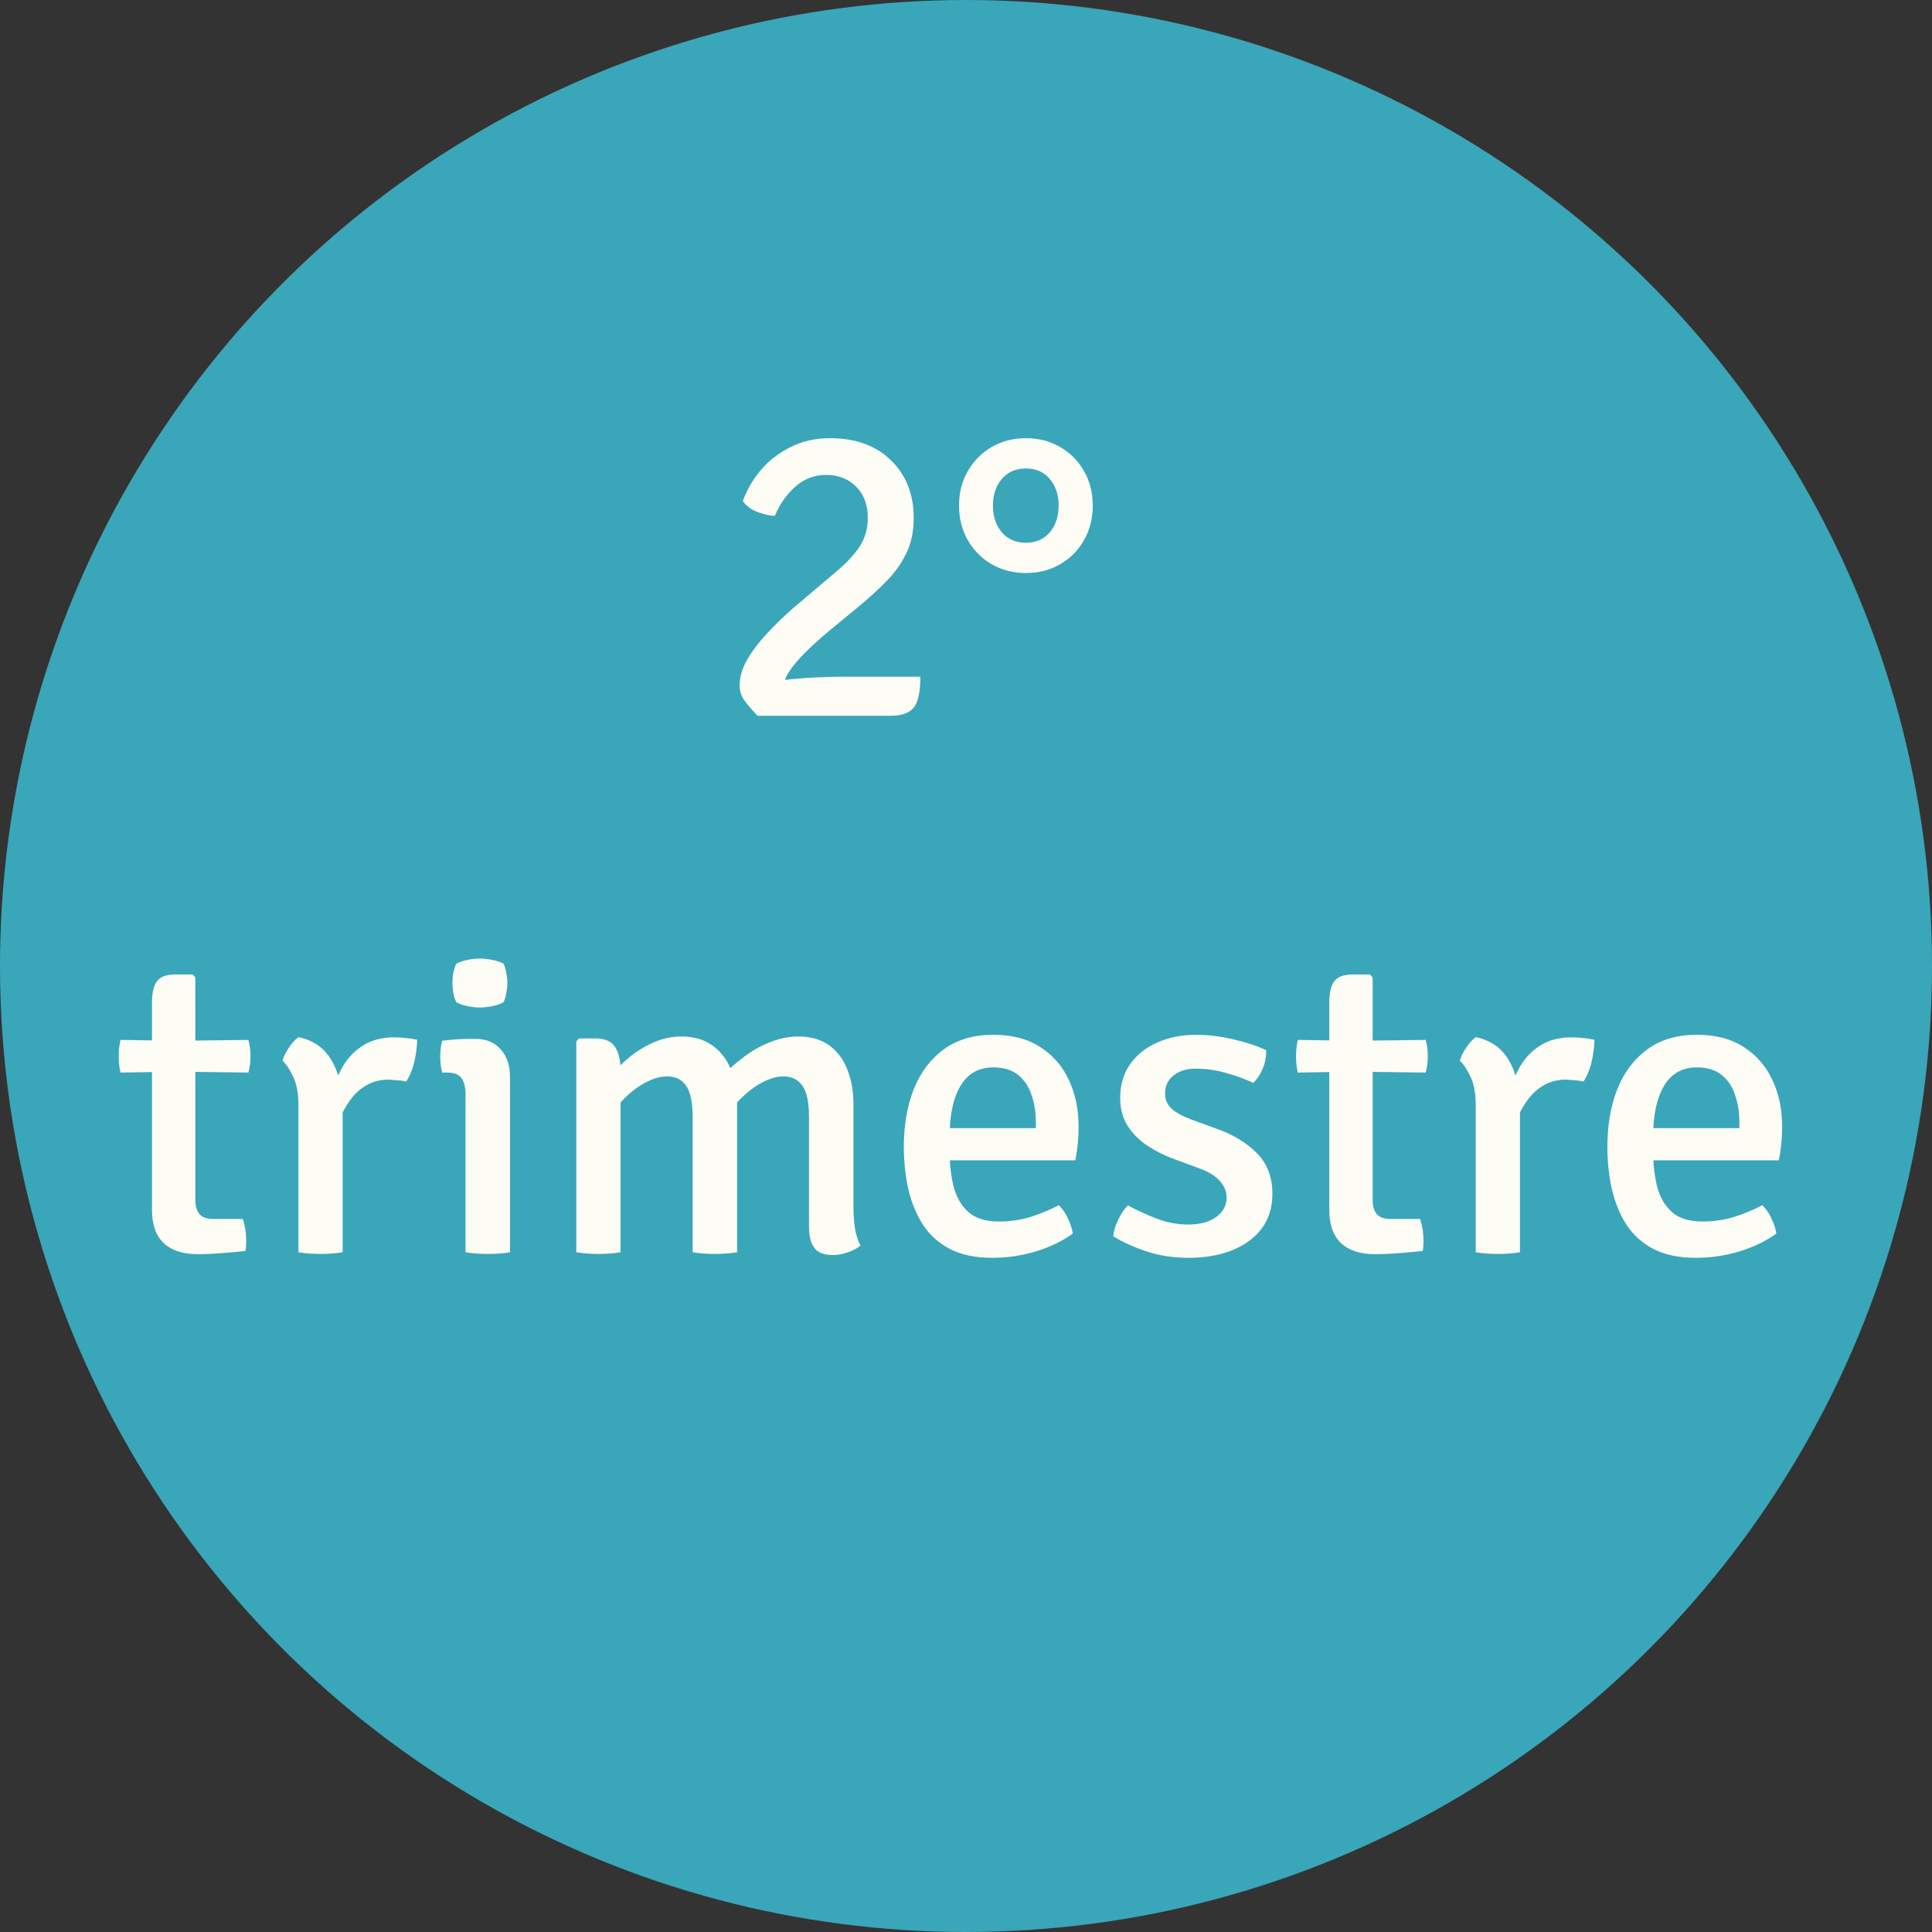 <svg width="108" height="108" viewBox="0 0 108 108" fill="none" xmlns="http://www.w3.org/2000/svg">
<rect x="0" y="0" width="108" height="108" fill="#333333" stroke="none"/>
<circle cx="54" cy="54" r="54" fill="#3AA6B9"/>
<path d="M41.525 28C41.757 27.368 42.097 26.788 42.545 26.26C43.001 25.732 43.553 25.308 44.201 24.988C44.849 24.66 45.581 24.496 46.397 24.496C47.837 24.496 48.977 24.912 49.817 25.744C50.657 26.568 51.077 27.64 51.077 28.96C51.077 29.728 50.933 30.396 50.645 30.964C50.365 31.532 49.997 32.044 49.541 32.5C49.093 32.956 48.605 33.404 48.077 33.844L46.241 35.356C45.785 35.74 45.377 36.112 45.017 36.472C44.657 36.832 44.373 37.164 44.165 37.468C43.957 37.764 43.849 38.016 43.841 38.224L43.793 40.012H42.341C42.093 39.748 41.865 39.484 41.657 39.22C41.449 38.948 41.345 38.644 41.345 38.308C41.345 37.852 41.485 37.376 41.765 36.88C42.053 36.384 42.425 35.892 42.881 35.404C43.345 34.908 43.833 34.436 44.345 33.988L46.697 31.996C47.265 31.524 47.709 31.056 48.029 30.592C48.349 30.12 48.509 29.568 48.509 28.936C48.509 28.208 48.289 27.628 47.849 27.196C47.417 26.764 46.861 26.548 46.181 26.548C45.517 26.548 44.937 26.772 44.441 27.22C43.953 27.66 43.577 28.2 43.313 28.84C43.009 28.824 42.677 28.748 42.317 28.612C41.957 28.468 41.693 28.264 41.525 28ZM51.449 37.828C51.449 38.676 51.325 39.252 51.077 39.556C50.829 39.86 50.401 40.012 49.793 40.012H42.509L41.789 38.38C42.269 38.244 42.837 38.136 43.493 38.056C44.157 37.968 44.809 37.908 45.449 37.876C46.097 37.844 46.633 37.828 47.057 37.828H51.449ZM53.61 28.264C53.61 27.536 53.774 26.892 54.102 26.332C54.43 25.764 54.874 25.316 55.434 24.988C56.002 24.66 56.642 24.496 57.354 24.496C58.066 24.496 58.702 24.66 59.262 24.988C59.83 25.316 60.274 25.764 60.594 26.332C60.922 26.892 61.086 27.536 61.086 28.264C61.086 28.984 60.922 29.628 60.594 30.196C60.274 30.764 59.83 31.212 59.262 31.54C58.702 31.868 58.066 32.032 57.354 32.032C56.642 32.032 56.002 31.868 55.434 31.54C54.874 31.212 54.43 30.764 54.102 30.196C53.774 29.628 53.61 28.984 53.61 28.264ZM55.506 28.264C55.506 28.864 55.67 29.36 55.998 29.752C56.334 30.144 56.786 30.34 57.354 30.34C57.914 30.34 58.358 30.144 58.686 29.752C59.014 29.36 59.178 28.864 59.178 28.264C59.178 27.664 59.014 27.168 58.686 26.776C58.358 26.384 57.914 26.188 57.354 26.188C56.786 26.188 56.334 26.384 55.998 26.776C55.67 27.168 55.506 27.664 55.506 28.264ZM8.496 56.056C8.496 55.504 8.588 55.104 8.772 54.856C8.956 54.6 9.308 54.472 9.828 54.472H10.764L10.92 54.64V67.096C10.92 67.416 10.996 67.672 11.148 67.864C11.3 68.048 11.556 68.14 11.916 68.14H13.572C13.7 68.516 13.764 68.932 13.764 69.388C13.764 69.476 13.76 69.568 13.752 69.664C13.752 69.76 13.74 69.848 13.716 69.928C13.316 69.976 12.888 70.016 12.432 70.048C11.976 70.088 11.512 70.108 11.04 70.108C10.224 70.108 9.596 69.904 9.156 69.496C8.716 69.08 8.496 68.46 8.496 67.636V56.056ZM13.884 58.132C13.964 58.428 14.004 58.728 14.004 59.032C14.004 59.368 13.964 59.676 13.884 59.956L9.96 59.908L6.732 59.956C6.668 59.66 6.636 59.352 6.636 59.032C6.636 58.744 6.668 58.444 6.732 58.132L9.996 58.18L13.884 58.132ZM23.318 58.12C23.318 58.456 23.27 58.848 23.174 59.296C23.078 59.736 22.922 60.124 22.706 60.46C22.554 60.42 22.394 60.396 22.226 60.388C22.058 60.372 21.894 60.36 21.734 60.352C21.278 60.352 20.878 60.448 20.534 60.64C20.198 60.824 19.91 61.068 19.67 61.372C19.438 61.668 19.238 61.996 19.07 62.356C18.902 62.716 18.766 63.068 18.662 63.412L18.302 62.956C18.318 62.388 18.394 61.816 18.53 61.24C18.666 60.656 18.874 60.12 19.154 59.632C19.442 59.136 19.822 58.74 20.294 58.444C20.774 58.14 21.354 57.988 22.034 57.988C22.25 57.988 22.458 58 22.658 58.024C22.866 58.04 23.086 58.072 23.318 58.12ZM15.794 59.296C15.85 59.08 15.966 58.84 16.142 58.576C16.318 58.304 16.502 58.104 16.694 57.976C17.494 58.152 18.09 58.556 18.482 59.188C18.874 59.812 19.098 60.6 19.154 61.552V70C18.986 70.032 18.794 70.056 18.578 70.072C18.362 70.088 18.142 70.096 17.918 70.096C17.694 70.096 17.474 70.088 17.258 70.072C17.042 70.056 16.85 70.032 16.682 70V61.768C16.682 61.128 16.586 60.604 16.394 60.196C16.202 59.788 16.002 59.488 15.794 59.296ZM28.508 70C28.34 70.032 28.148 70.056 27.932 70.072C27.716 70.088 27.496 70.096 27.272 70.096C27.048 70.096 26.828 70.088 26.612 70.072C26.396 70.056 26.2 70.032 26.024 70V61.204C26.024 60.78 25.948 60.468 25.796 60.268C25.652 60.06 25.38 59.956 24.98 59.956H24.716C24.644 59.668 24.608 59.376 24.608 59.08C24.608 58.936 24.616 58.792 24.632 58.648C24.648 58.496 24.676 58.34 24.716 58.18C25.02 58.14 25.304 58.112 25.568 58.096C25.84 58.08 26.064 58.072 26.24 58.072H26.564C27.164 58.072 27.636 58.264 27.98 58.648C28.332 59.024 28.508 59.54 28.508 60.196V70ZM25.292 54.952C25.292 54.776 25.308 54.588 25.34 54.388C25.38 54.188 25.436 54.016 25.508 53.872C25.652 53.792 25.848 53.724 26.096 53.668C26.352 53.612 26.596 53.584 26.828 53.584C27.052 53.584 27.296 53.612 27.56 53.668C27.824 53.724 28.02 53.792 28.148 53.872C28.22 54.016 28.272 54.192 28.304 54.4C28.344 54.6 28.364 54.784 28.364 54.952C28.364 55.12 28.344 55.304 28.304 55.504C28.272 55.704 28.22 55.876 28.148 56.02C28.036 56.1 27.844 56.172 27.572 56.236C27.3 56.292 27.052 56.32 26.828 56.32C26.596 56.32 26.352 56.292 26.096 56.236C25.84 56.18 25.644 56.108 25.508 56.02C25.436 55.876 25.38 55.704 25.34 55.504C25.308 55.304 25.292 55.12 25.292 54.952ZM33.296 58.048C33.808 58.048 34.168 58.204 34.376 58.516C34.584 58.828 34.688 59.26 34.688 59.812V70C34.528 70.032 34.34 70.056 34.124 70.072C33.908 70.088 33.688 70.096 33.464 70.096C33.24 70.096 33.02 70.088 32.804 70.072C32.588 70.056 32.392 70.032 32.216 70V58.216L32.372 58.048H33.296ZM38.72 62.488C38.72 61.64 38.6 61.044 38.36 60.7C38.12 60.348 37.764 60.172 37.292 60.172C36.892 60.172 36.464 60.3 36.008 60.556C35.56 60.804 35.144 61.136 34.76 61.552C34.376 61.968 34.072 62.432 33.848 62.944V60.532C34.2 60.036 34.6 59.596 35.048 59.212C35.504 58.82 35.988 58.512 36.5 58.288C37.02 58.056 37.548 57.94 38.084 57.94C38.78 57.94 39.36 58.108 39.824 58.444C40.288 58.772 40.632 59.22 40.856 59.788C41.088 60.348 41.204 60.972 41.204 61.66V70C41.028 70.032 40.832 70.056 40.616 70.072C40.4 70.088 40.184 70.096 39.968 70.096C39.744 70.096 39.524 70.088 39.308 70.072C39.092 70.056 38.896 70.032 38.72 70V62.488ZM45.224 62.464C45.224 61.616 45.1 61.024 44.852 60.688C44.612 60.344 44.256 60.172 43.784 60.172C43.408 60.172 42.996 60.296 42.548 60.544C42.108 60.784 41.688 61.116 41.288 61.54C40.888 61.964 40.556 62.452 40.292 63.004V60.244C40.692 59.812 41.124 59.424 41.588 59.08C42.052 58.728 42.544 58.452 43.064 58.252C43.584 58.044 44.108 57.94 44.636 57.94C45.332 57.94 45.908 58.108 46.364 58.444C46.82 58.78 47.156 59.232 47.372 59.8C47.596 60.36 47.708 60.992 47.708 61.696V67.468C47.708 67.884 47.736 68.28 47.792 68.656C47.848 69.024 47.952 69.348 48.104 69.628C47.92 69.78 47.688 69.904 47.408 70C47.136 70.104 46.852 70.156 46.556 70.156C46.068 70.156 45.724 70.024 45.524 69.76C45.324 69.496 45.224 69.104 45.224 68.584V62.464ZM52.085 64.864V63.064H57.905V62.752C57.905 62.192 57.825 61.68 57.665 61.216C57.513 60.744 57.261 60.368 56.909 60.088C56.565 59.808 56.105 59.668 55.529 59.668C54.713 59.668 54.101 60.012 53.693 60.7C53.285 61.388 53.081 62.336 53.081 63.544V64.3C53.081 65.052 53.157 65.732 53.309 66.34C53.469 66.94 53.749 67.416 54.149 67.768C54.549 68.112 55.117 68.284 55.853 68.284C56.453 68.284 57.033 68.2 57.593 68.032C58.153 67.856 58.685 67.636 59.189 67.372C59.397 67.572 59.569 67.824 59.705 68.128C59.849 68.424 59.937 68.7 59.969 68.956C59.401 69.372 58.717 69.704 57.917 69.952C57.125 70.192 56.309 70.312 55.469 70.312C54.517 70.312 53.721 70.144 53.081 69.808C52.449 69.472 51.945 69.012 51.569 68.428C51.201 67.836 50.933 67.168 50.765 66.424C50.605 65.68 50.525 64.904 50.525 64.096C50.525 62.904 50.709 61.836 51.077 60.892C51.453 59.948 52.013 59.204 52.757 58.66C53.501 58.116 54.425 57.844 55.529 57.844C56.569 57.844 57.441 58.072 58.145 58.528C58.857 58.984 59.393 59.6 59.753 60.376C60.113 61.144 60.293 62.004 60.293 62.956C60.293 63.34 60.277 63.672 60.245 63.952C60.221 64.224 60.177 64.528 60.113 64.864H52.085ZM62.236 69.112C62.252 68.84 62.34 68.536 62.5 68.2C62.66 67.856 62.844 67.584 63.052 67.384C63.556 67.656 64.096 67.904 64.672 68.128C65.248 68.344 65.832 68.452 66.424 68.452C67.08 68.452 67.6 68.312 67.984 68.032C68.368 67.752 68.564 67.392 68.572 66.952C68.572 66.616 68.444 66.304 68.188 66.016C67.932 65.728 67.556 65.496 67.06 65.32L65.668 64.804C65.116 64.604 64.608 64.352 64.144 64.048C63.688 63.744 63.32 63.376 63.04 62.944C62.76 62.504 62.62 61.984 62.62 61.384C62.62 60.648 62.804 60.016 63.172 59.488C63.548 58.96 64.056 58.556 64.696 58.276C65.344 57.988 66.068 57.844 66.868 57.844C67.516 57.844 68.204 57.928 68.932 58.096C69.668 58.264 70.284 58.468 70.78 58.708C70.788 58.908 70.764 59.128 70.708 59.368C70.652 59.6 70.564 59.82 70.444 60.028C70.332 60.228 70.204 60.396 70.06 60.532C69.636 60.332 69.144 60.152 68.584 59.992C68.024 59.824 67.444 59.74 66.844 59.74C66.324 59.74 65.908 59.868 65.596 60.124C65.284 60.372 65.128 60.708 65.128 61.132C65.128 61.468 65.248 61.748 65.488 61.972C65.736 62.196 66.108 62.4 66.604 62.584L68.08 63.124C68.984 63.452 69.716 63.904 70.276 64.48C70.844 65.056 71.128 65.808 71.128 66.736C71.128 67.848 70.696 68.724 69.832 69.364C68.968 69.996 67.832 70.312 66.424 70.312C65.584 70.312 64.804 70.192 64.084 69.952C63.372 69.712 62.756 69.432 62.236 69.112ZM74.308 56.056C74.308 55.504 74.4 55.104 74.584 54.856C74.768 54.6 75.12 54.472 75.64 54.472H76.576L76.732 54.64V67.096C76.732 67.416 76.808 67.672 76.96 67.864C77.112 68.048 77.368 68.14 77.728 68.14H79.384C79.512 68.516 79.576 68.932 79.576 69.388C79.576 69.476 79.572 69.568 79.564 69.664C79.564 69.76 79.552 69.848 79.528 69.928C79.128 69.976 78.7 70.016 78.244 70.048C77.788 70.088 77.324 70.108 76.852 70.108C76.036 70.108 75.408 69.904 74.968 69.496C74.528 69.08 74.308 68.46 74.308 67.636V56.056ZM79.696 58.132C79.776 58.428 79.816 58.728 79.816 59.032C79.816 59.368 79.776 59.676 79.696 59.956L75.772 59.908L72.544 59.956C72.48 59.66 72.448 59.352 72.448 59.032C72.448 58.744 72.48 58.444 72.544 58.132L75.808 58.18L79.696 58.132ZM89.13 58.12C89.13 58.456 89.082 58.848 88.986 59.296C88.89 59.736 88.734 60.124 88.518 60.46C88.366 60.42 88.206 60.396 88.038 60.388C87.87 60.372 87.706 60.36 87.546 60.352C87.09 60.352 86.69 60.448 86.346 60.64C86.01 60.824 85.722 61.068 85.482 61.372C85.25 61.668 85.05 61.996 84.882 62.356C84.714 62.716 84.578 63.068 84.474 63.412L84.114 62.956C84.13 62.388 84.206 61.816 84.342 61.24C84.478 60.656 84.686 60.12 84.966 59.632C85.254 59.136 85.634 58.74 86.106 58.444C86.586 58.14 87.166 57.988 87.846 57.988C88.062 57.988 88.27 58 88.47 58.024C88.678 58.04 88.898 58.072 89.13 58.12ZM81.606 59.296C81.662 59.08 81.778 58.84 81.954 58.576C82.13 58.304 82.314 58.104 82.506 57.976C83.306 58.152 83.902 58.556 84.294 59.188C84.686 59.812 84.91 60.6 84.966 61.552V70C84.798 70.032 84.606 70.056 84.39 70.072C84.174 70.088 83.954 70.096 83.73 70.096C83.506 70.096 83.286 70.088 83.07 70.072C82.854 70.056 82.662 70.032 82.494 70V61.768C82.494 61.128 82.398 60.604 82.206 60.196C82.014 59.788 81.814 59.488 81.606 59.296ZM91.413 64.864V63.064H97.233V62.752C97.233 62.192 97.153 61.68 96.993 61.216C96.841 60.744 96.589 60.368 96.237 60.088C95.893 59.808 95.433 59.668 94.857 59.668C94.041 59.668 93.429 60.012 93.021 60.7C92.613 61.388 92.409 62.336 92.409 63.544V64.3C92.409 65.052 92.485 65.732 92.637 66.34C92.797 66.94 93.077 67.416 93.477 67.768C93.877 68.112 94.445 68.284 95.181 68.284C95.781 68.284 96.361 68.2 96.921 68.032C97.481 67.856 98.013 67.636 98.517 67.372C98.725 67.572 98.897 67.824 99.033 68.128C99.177 68.424 99.265 68.7 99.297 68.956C98.729 69.372 98.045 69.704 97.245 69.952C96.453 70.192 95.637 70.312 94.797 70.312C93.845 70.312 93.049 70.144 92.409 69.808C91.777 69.472 91.273 69.012 90.897 68.428C90.529 67.836 90.261 67.168 90.093 66.424C89.933 65.68 89.853 64.904 89.853 64.096C89.853 62.904 90.037 61.836 90.405 60.892C90.781 59.948 91.341 59.204 92.085 58.66C92.829 58.116 93.753 57.844 94.857 57.844C95.897 57.844 96.769 58.072 97.473 58.528C98.185 58.984 98.721 59.6 99.081 60.376C99.441 61.144 99.621 62.004 99.621 62.956C99.621 63.34 99.605 63.672 99.573 63.952C99.549 64.224 99.505 64.528 99.441 64.864H91.413Z" fill="#FEFDF5"/>
</svg>

